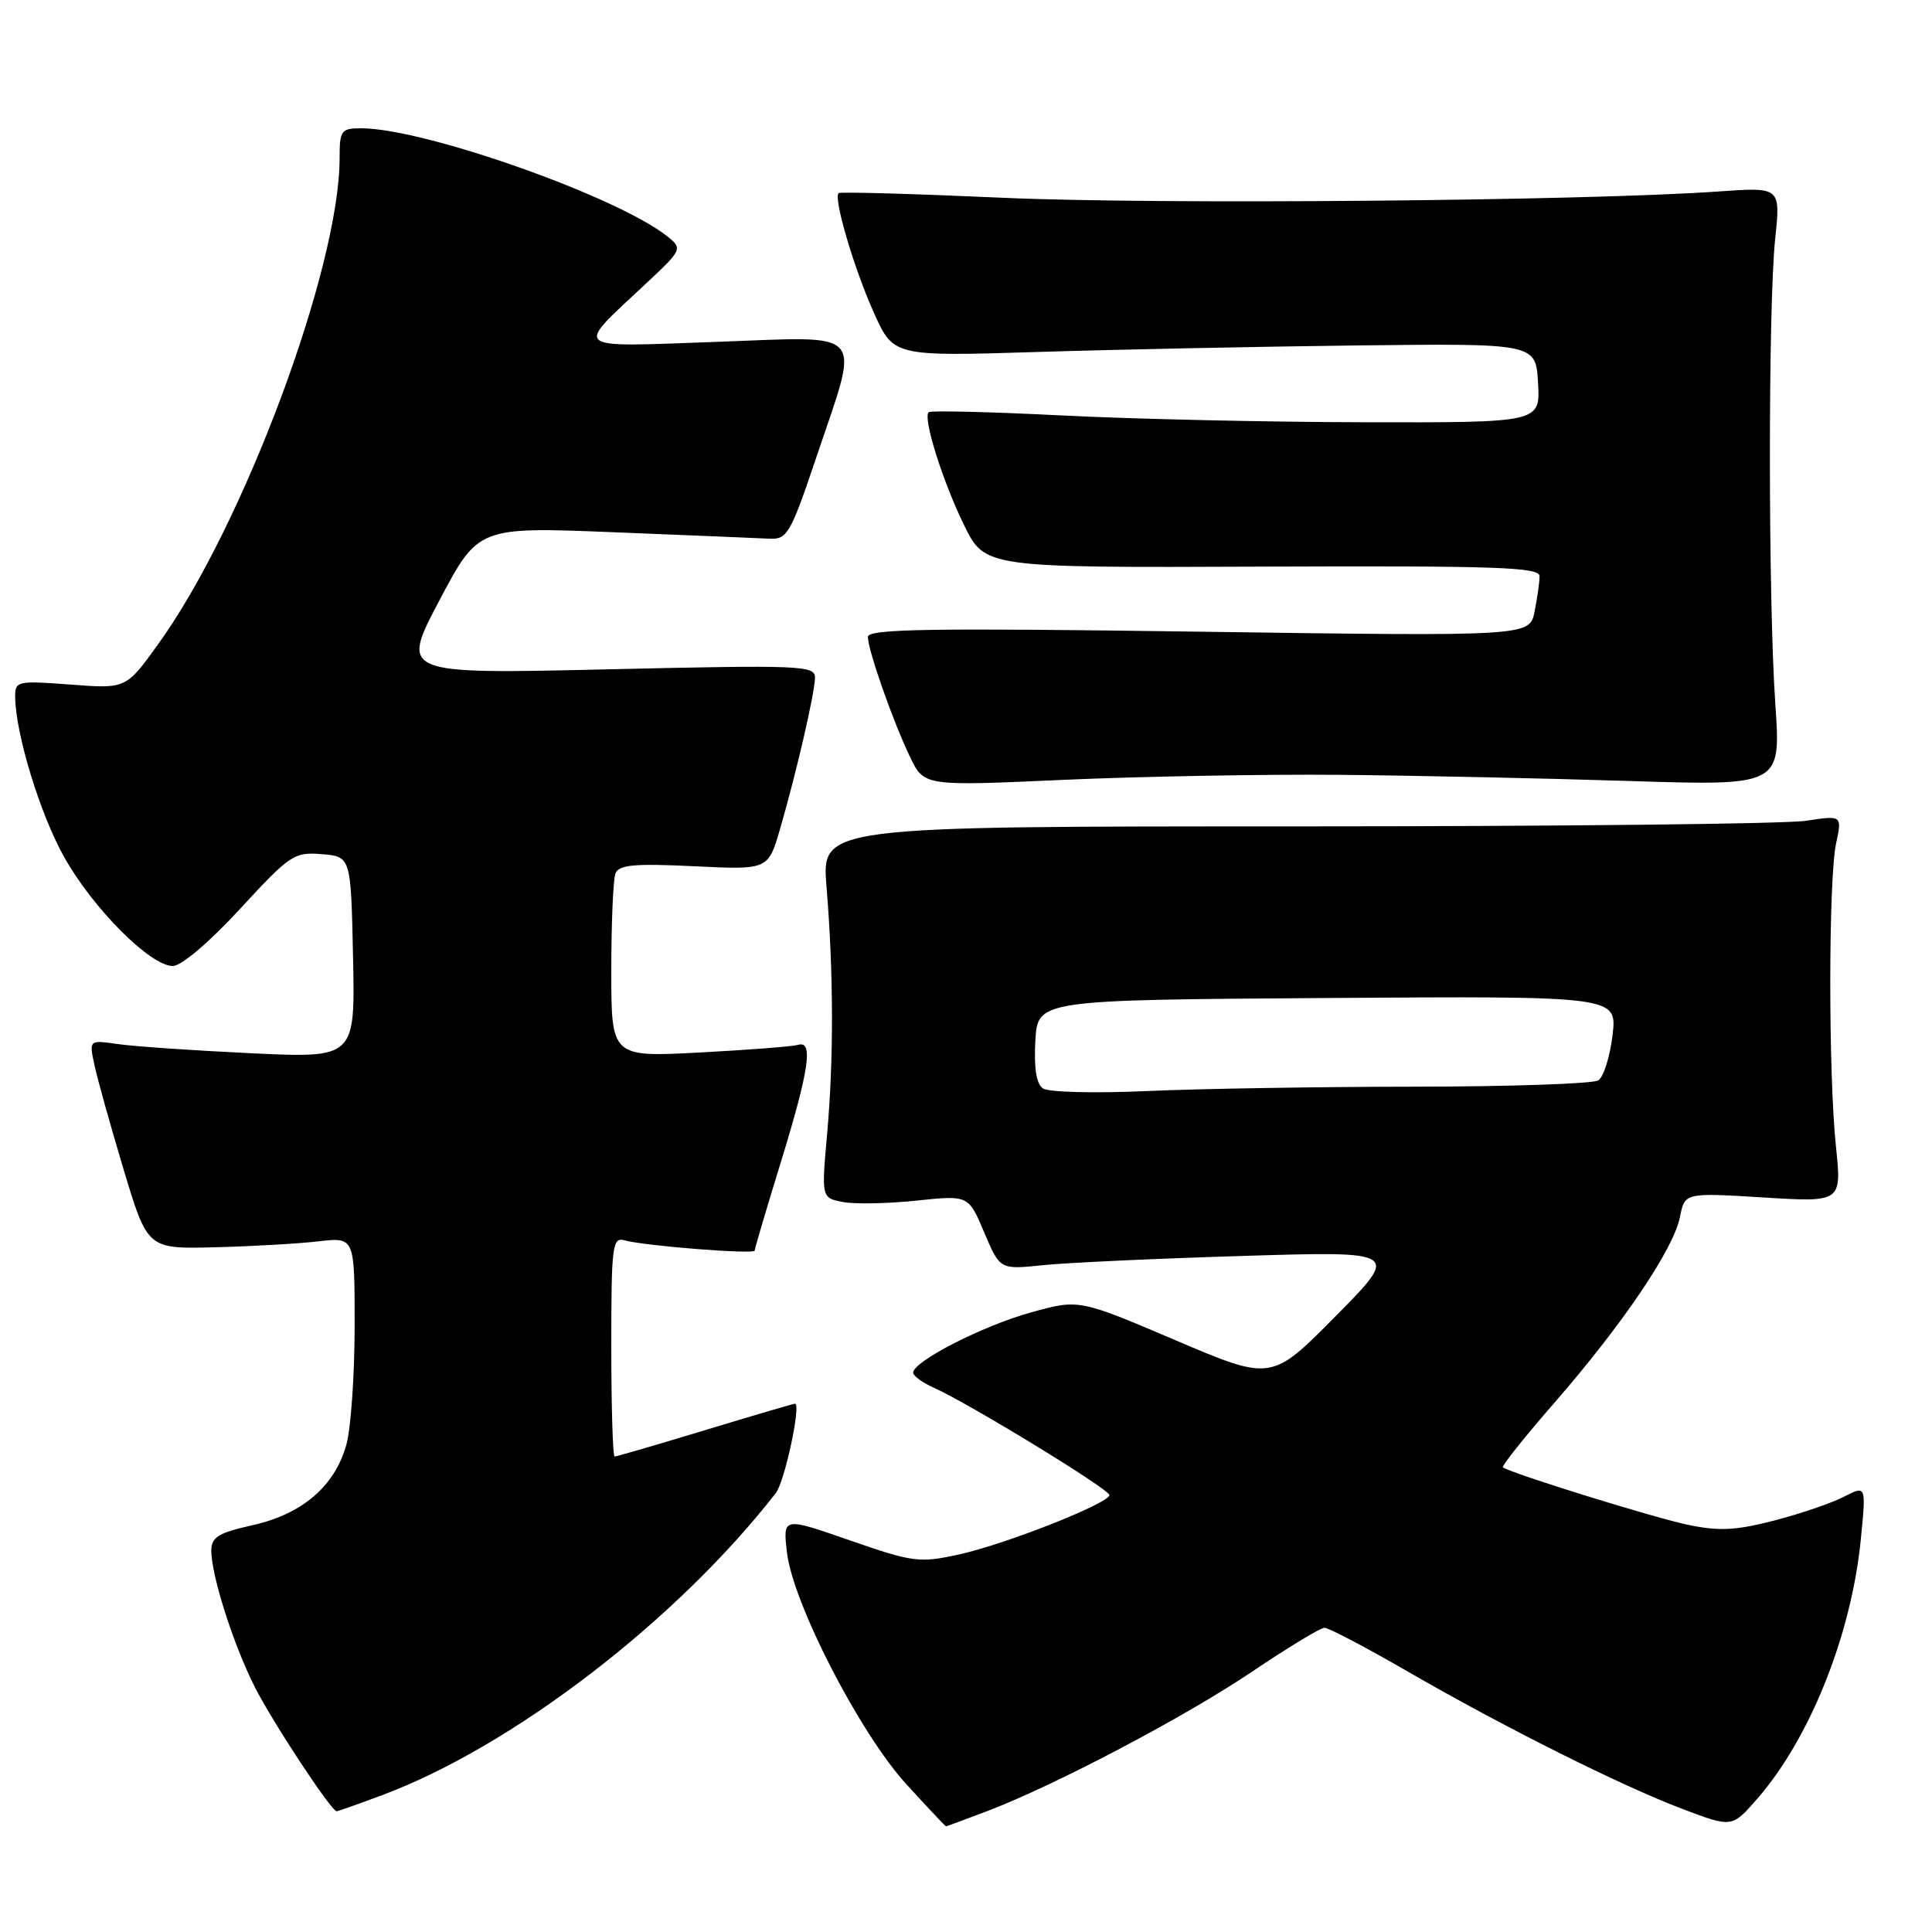 <?xml version="1.0" encoding="UTF-8" standalone="no"?>
<!DOCTYPE svg PUBLIC "-//W3C//DTD SVG 1.1//EN" "http://www.w3.org/Graphics/SVG/1.1/DTD/svg11.dtd" >
<svg xmlns="http://www.w3.org/2000/svg" xmlns:xlink="http://www.w3.org/1999/xlink" version="1.1" viewBox="0 0 256 256">
 <g >
 <path fill="currentColor"
d=" M 130.79 239.99 C 139.81 236.56 157.11 227.45 166.00 221.44 C 170.68 218.29 174.95 215.70 175.50 215.69 C 176.05 215.69 180.95 218.26 186.40 221.41 C 199.31 228.87 214.86 236.65 223.00 239.72 C 229.50 242.18 229.50 242.18 232.85 238.34 C 239.85 230.31 245.33 216.57 246.57 203.94 C 247.28 196.81 247.28 196.81 244.34 198.32 C 242.73 199.16 238.57 200.58 235.09 201.48 C 229.98 202.80 227.78 202.91 223.63 202.04 C 218.99 201.06 200.01 195.16 199.14 194.42 C 198.95 194.26 202.04 190.38 206.02 185.81 C 215.03 175.46 221.76 165.50 222.60 161.27 C 223.24 158.03 223.24 158.03 233.64 158.67 C 244.04 159.31 244.04 159.31 243.27 151.90 C 242.26 142.24 242.28 116.54 243.29 111.76 C 244.09 108.03 244.09 108.03 239.29 108.76 C 236.66 109.17 206.23 109.50 171.68 109.50 C 108.86 109.50 108.86 109.50 109.52 117.50 C 110.45 128.93 110.48 140.19 109.61 150.11 C 108.84 158.72 108.84 158.72 111.67 159.27 C 113.23 159.57 117.61 159.49 121.41 159.09 C 128.33 158.36 128.33 158.36 130.41 163.30 C 132.50 168.23 132.50 168.23 138.12 167.65 C 141.21 167.32 153.14 166.77 164.62 166.42 C 185.50 165.78 185.50 165.78 176.99 174.39 C 168.47 183.01 168.47 183.01 155.72 177.57 C 142.97 172.14 142.97 172.14 136.61 173.90 C 130.23 175.67 121.00 180.39 121.00 181.88 C 121.00 182.32 122.24 183.22 123.75 183.89 C 128.29 185.90 147.00 197.33 147.00 198.10 C 147.00 199.19 133.20 204.64 127.00 205.99 C 121.83 207.12 120.97 207.01 112.62 204.11 C 103.74 201.02 103.74 201.02 104.27 205.66 C 105.02 212.37 113.92 229.66 120.10 236.42 C 122.90 239.49 125.27 242.00 125.35 242.00 C 125.43 242.00 127.88 241.10 130.79 239.99 Z  M 50.71 237.84 C 67.95 231.38 89.66 214.72 102.80 197.84 C 103.98 196.33 106.19 186.00 105.34 186.00 C 105.14 186.00 99.78 187.57 93.43 189.50 C 87.08 191.43 81.68 193.00 81.44 193.00 C 81.20 193.00 81.00 186.44 81.00 178.43 C 81.00 165.04 81.14 163.90 82.75 164.35 C 85.38 165.09 100.00 166.24 100.00 165.71 C 100.00 165.46 101.57 160.14 103.50 153.88 C 107.22 141.77 107.80 137.82 105.75 138.45 C 105.06 138.66 99.21 139.12 92.75 139.46 C 81.00 140.08 81.00 140.08 81.00 128.62 C 81.00 122.32 81.25 116.52 81.55 115.74 C 81.99 114.59 84.02 114.40 91.94 114.78 C 101.78 115.26 101.78 115.26 103.35 109.88 C 105.55 102.30 107.97 91.82 107.99 89.78 C 108.00 88.18 106.10 88.10 80.53 88.69 C 53.07 89.32 53.07 89.32 58.22 79.56 C 63.38 69.80 63.38 69.80 81.44 70.53 C 91.37 70.93 100.62 71.31 102.00 71.38 C 104.32 71.49 104.77 70.69 108.20 60.50 C 113.98 43.30 115.10 44.58 94.91 45.30 C 75.47 46.00 76.07 46.48 85.41 37.75 C 90.39 33.10 90.46 32.96 88.50 31.38 C 81.99 26.11 56.25 17.00 47.87 17.00 C 45.20 17.00 45.00 17.27 45.00 20.93 C 45.00 35.52 32.23 69.74 20.94 85.38 C 16.70 91.27 16.70 91.27 9.35 90.71 C 2.30 90.18 2.00 90.24 2.01 92.33 C 2.05 97.20 5.29 107.83 8.50 113.56 C 12.30 120.36 19.92 128.00 22.89 128.00 C 24.03 128.00 27.73 124.86 31.81 120.43 C 38.43 113.25 38.97 112.88 42.64 113.18 C 46.50 113.50 46.50 113.50 46.78 126.85 C 47.06 140.21 47.06 140.21 33.28 139.56 C 25.70 139.20 17.77 138.66 15.65 138.35 C 11.79 137.79 11.79 137.79 12.52 141.14 C 12.91 142.99 14.66 149.22 16.39 155.00 C 19.55 165.50 19.55 165.50 28.53 165.27 C 33.46 165.14 39.64 164.79 42.25 164.48 C 47.00 163.93 47.00 163.93 46.99 175.72 C 46.99 182.20 46.50 189.27 45.89 191.44 C 44.37 196.92 40.06 200.62 33.46 202.10 C 28.91 203.11 28.00 203.68 28.00 205.48 C 28.00 208.74 30.91 217.88 33.74 223.50 C 36.08 228.14 43.89 240.00 44.61 240.00 C 44.78 240.00 47.53 239.03 50.71 237.84 Z  M 177.50 102.67 C 187.40 102.76 204.61 103.13 215.74 103.48 C 235.99 104.13 235.99 104.13 235.24 93.31 C 234.29 79.50 234.28 40.59 235.22 31.65 C 235.94 24.79 235.94 24.79 227.72 25.37 C 210.08 26.62 153.42 27.12 133.00 26.21 C 121.17 25.68 111.33 25.40 111.12 25.59 C 110.41 26.22 113.13 35.50 115.76 41.36 C 118.38 47.23 118.38 47.23 137.44 46.64 C 147.92 46.31 167.07 45.92 180.00 45.77 C 203.50 45.50 203.50 45.50 203.80 50.75 C 204.10 56.00 204.10 56.00 180.80 55.95 C 167.99 55.93 149.85 55.52 140.50 55.04 C 131.15 54.57 123.30 54.38 123.05 54.62 C 122.27 55.39 124.86 63.66 127.73 69.55 C 130.50 75.23 130.50 75.23 167.25 75.08 C 198.26 74.96 204.00 75.15 204.00 76.34 C 204.00 77.12 203.70 79.23 203.34 81.03 C 202.69 84.32 202.69 84.32 158.84 83.70 C 123.19 83.20 115.00 83.33 115.00 84.39 C 115.00 86.14 118.32 95.60 120.60 100.33 C 122.45 104.17 122.45 104.17 140.98 103.33 C 151.16 102.88 167.60 102.58 177.50 102.67 Z  M 138.19 144.22 C 137.32 143.61 136.99 141.52 137.19 137.91 C 137.50 132.50 137.50 132.50 175.89 132.24 C 214.28 131.98 214.28 131.98 213.67 137.16 C 213.33 140.02 212.48 142.71 211.78 143.16 C 211.07 143.60 200.15 143.98 187.50 143.99 C 174.85 144.00 158.88 144.26 152.00 144.57 C 145.06 144.88 138.92 144.73 138.19 144.22 Z "/>
</g>
</svg>